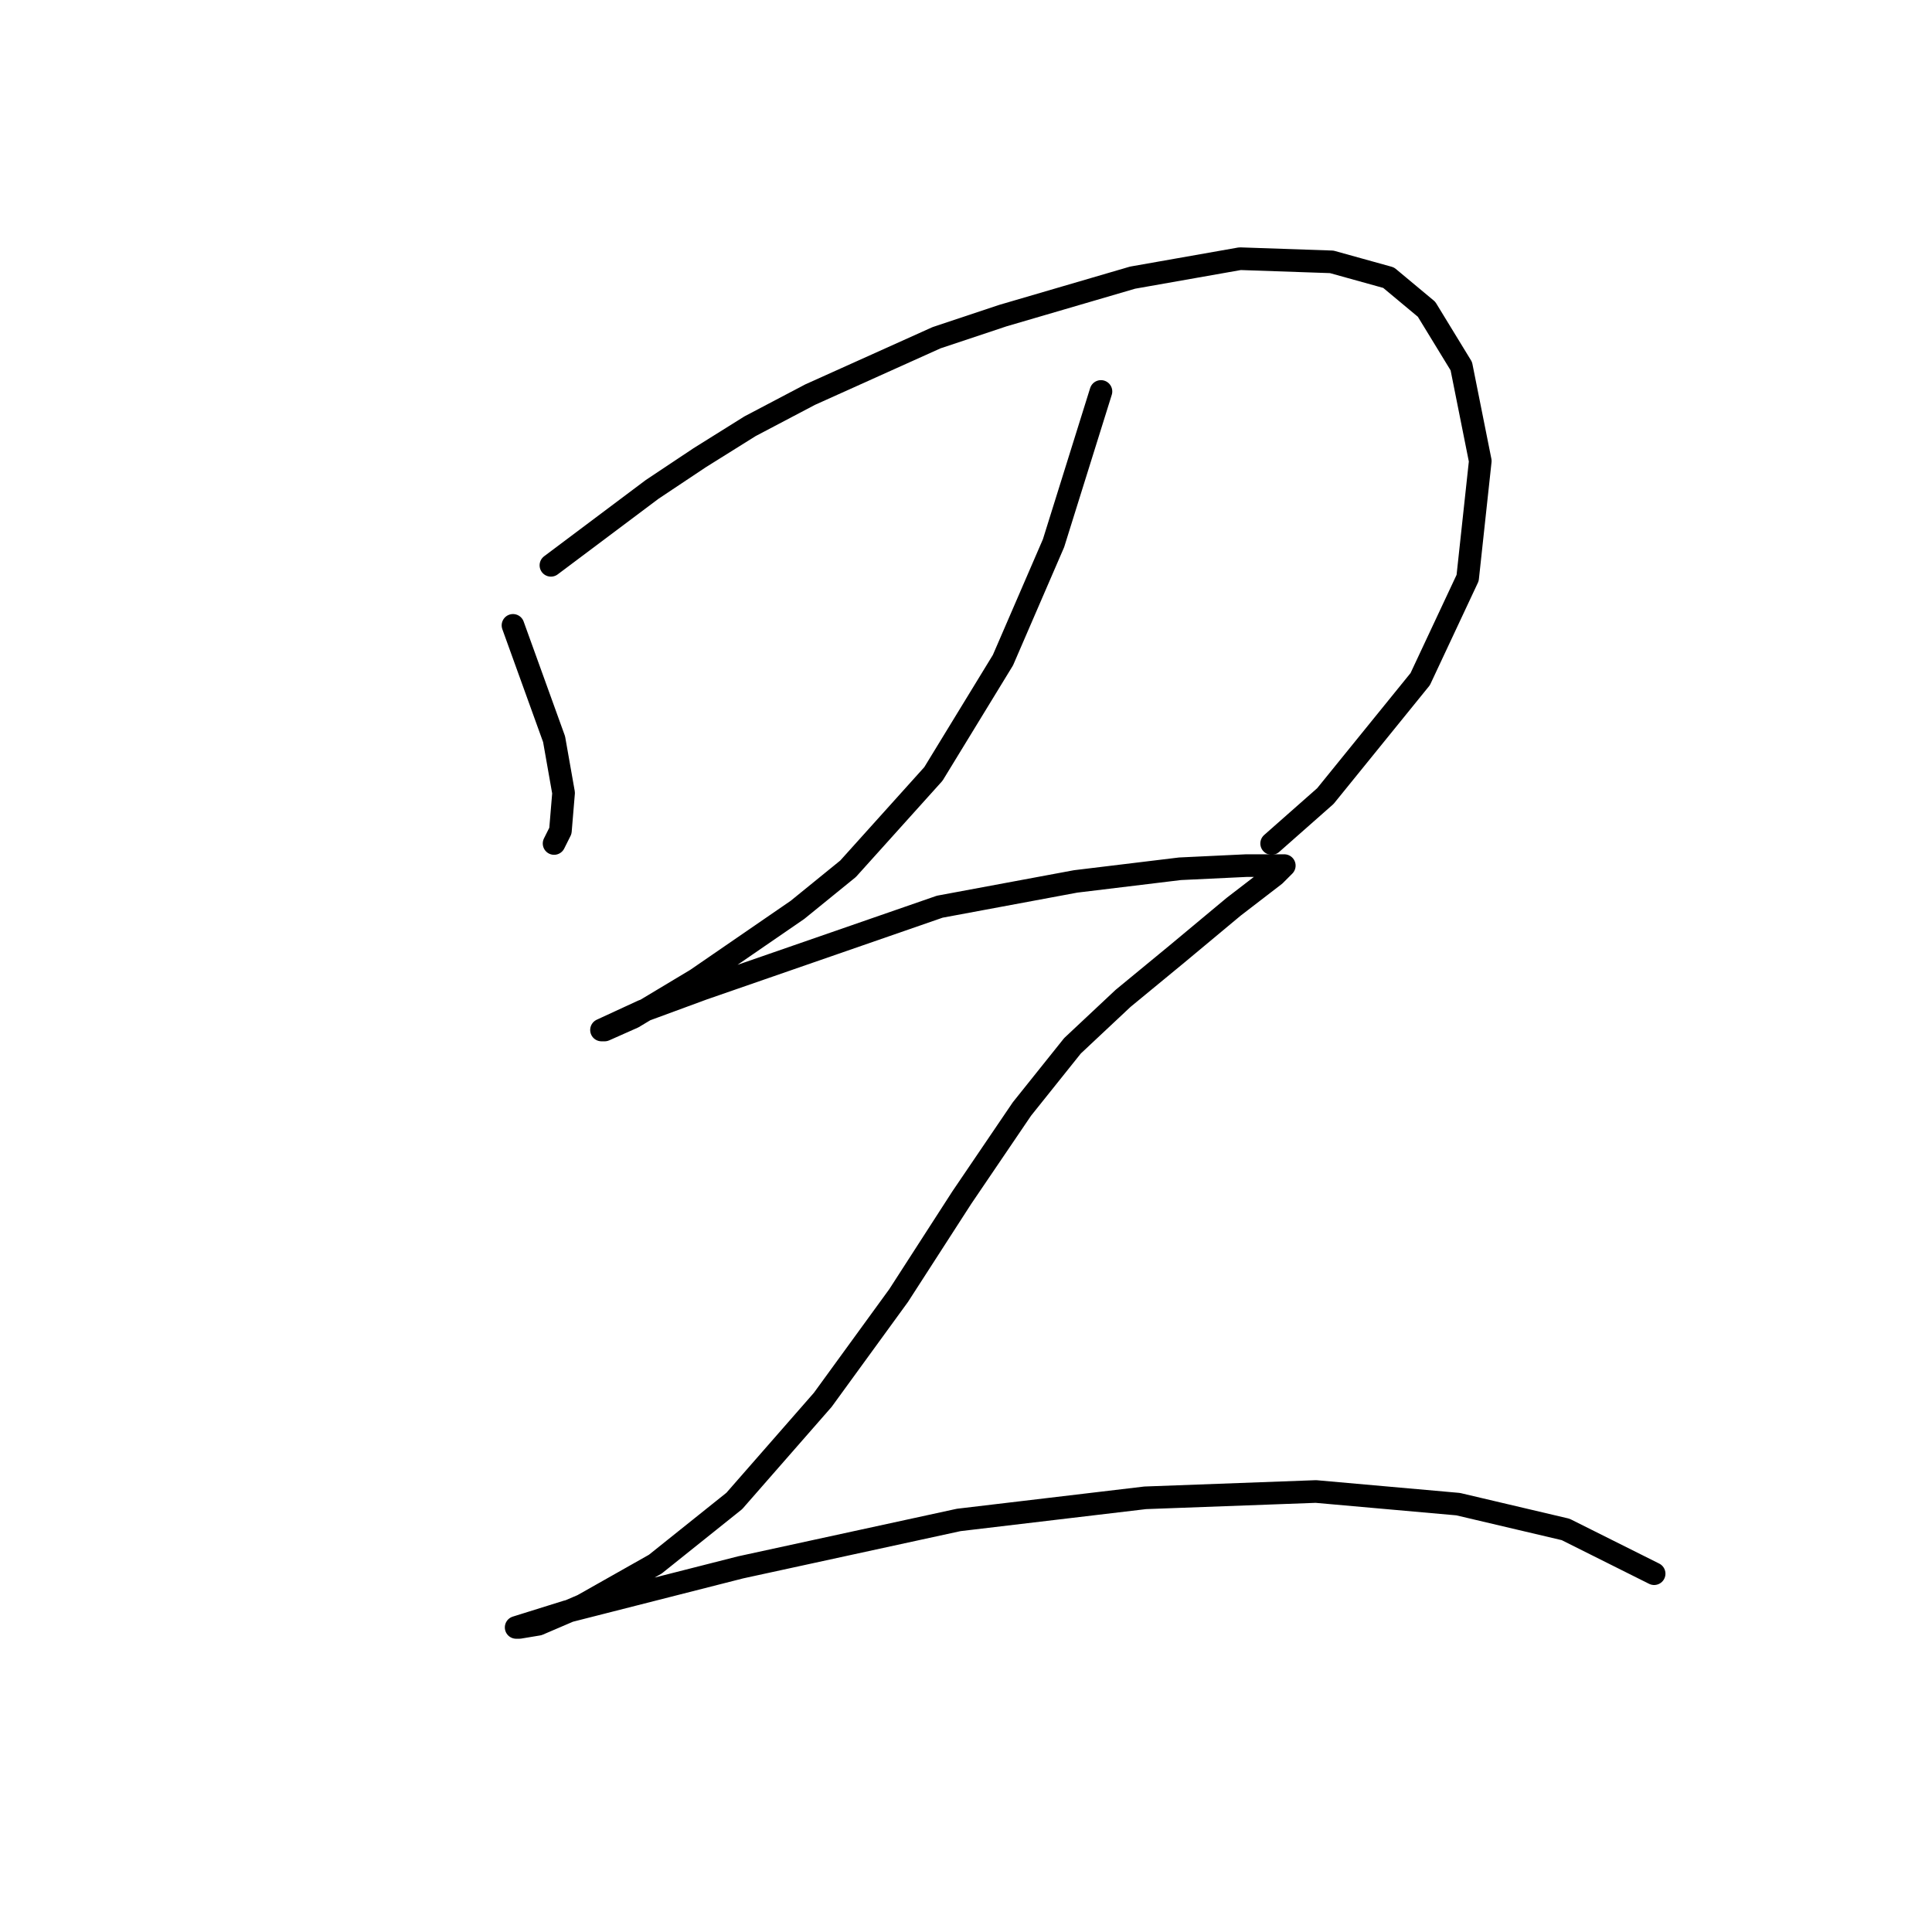 <?xml version="1.0" standalone="no"?>
    <svg width="256" height="256" xmlns="http://www.w3.org/2000/svg" version="1.1">
    <polyline stroke="black" stroke-width="3" stroke-linecap="round" fill="transparent" stroke-linejoin="round" points="67.974 82.865 73.419 97.944 74.676 105.064 74.257 110.091 73.419 111.766 73.419 111.766 " />
        <polyline stroke="black" stroke-width="3" stroke-linecap="round" fill="transparent" stroke-linejoin="round" points="73 74.907 86.404 64.854 92.687 60.666 99.388 56.477 107.347 52.289 124.101 44.749 132.897 41.817 150.07 36.791 164.311 34.278 176.458 34.697 183.997 36.791 189.024 40.979 193.631 48.519 196.144 61.085 194.469 76.582 188.186 89.986 175.62 105.483 168.5 111.766 168.5 111.766 " />
        <polyline stroke="black" stroke-width="3" stroke-linecap="round" fill="transparent" stroke-linejoin="round" points="145.882 51.87 139.599 71.975 132.897 87.472 123.682 102.551 112.373 115.117 105.671 120.562 92.268 129.777 83.891 134.803 80.121 136.479 79.702 136.479 85.147 133.965 93.106 131.034 124.52 120.143 142.531 116.792 156.353 115.117 165.149 114.698 167.662 114.698 170.175 114.698 168.919 115.955 163.474 120.143 155.934 126.426 148.813 132.29 142.112 138.573 135.41 146.95 127.452 158.678 119.075 171.663 109.022 185.485 97.294 198.888 86.823 207.265 77.189 212.71 71.325 215.224 68.812 215.642 68.393 215.642 75.095 213.548 98.132 207.684 127.033 201.401 151.746 198.469 174.364 197.632 193.212 199.307 207.453 202.658 219.181 208.522 219.181 208.522 " />
        </svg>